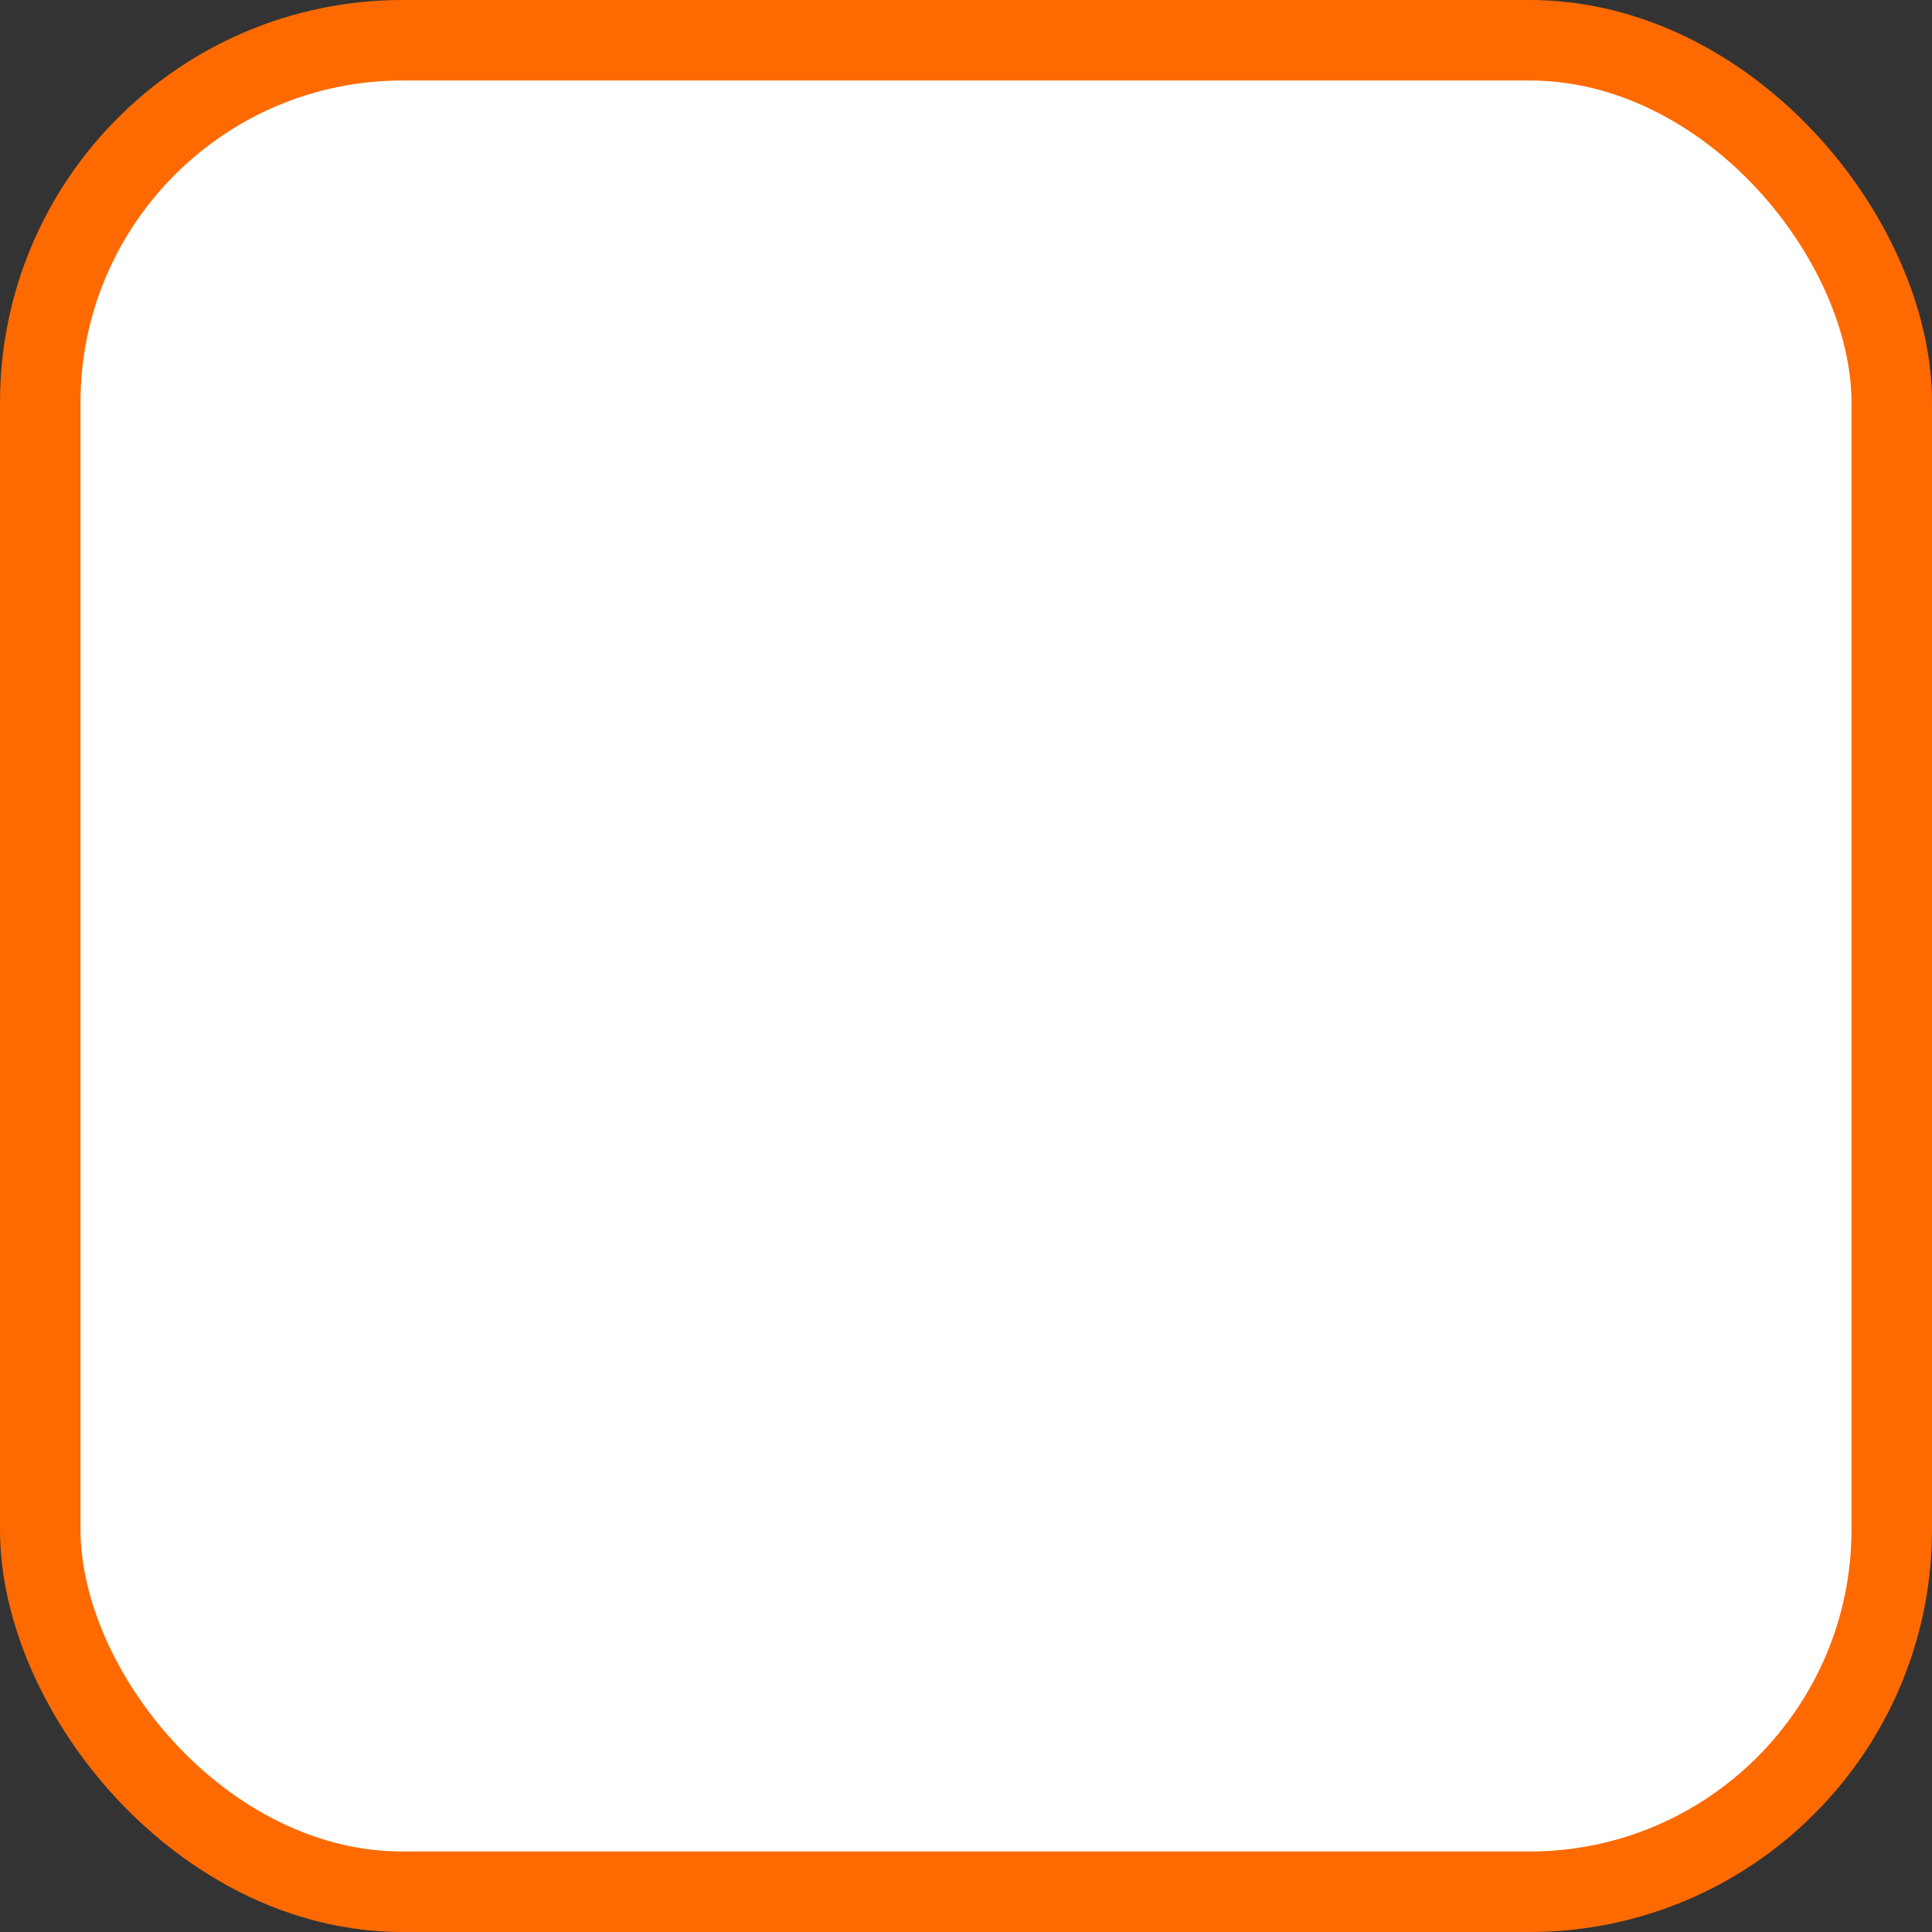 <svg width="24" height="24" viewBox="0 0 24 24" fill="none" xmlns="http://www.w3.org/2000/svg">
<rect x="0" y="0" width="24" height="24" fill="#333333" stroke="none"/>
<rect x="0.5" y="0.5" width="23" height="23" rx="4.5" fill="white"/>
<rect x="0.5" y="0.5" width="23" height="23" rx="4.5" stroke="#FE6A00"/>
</svg>
